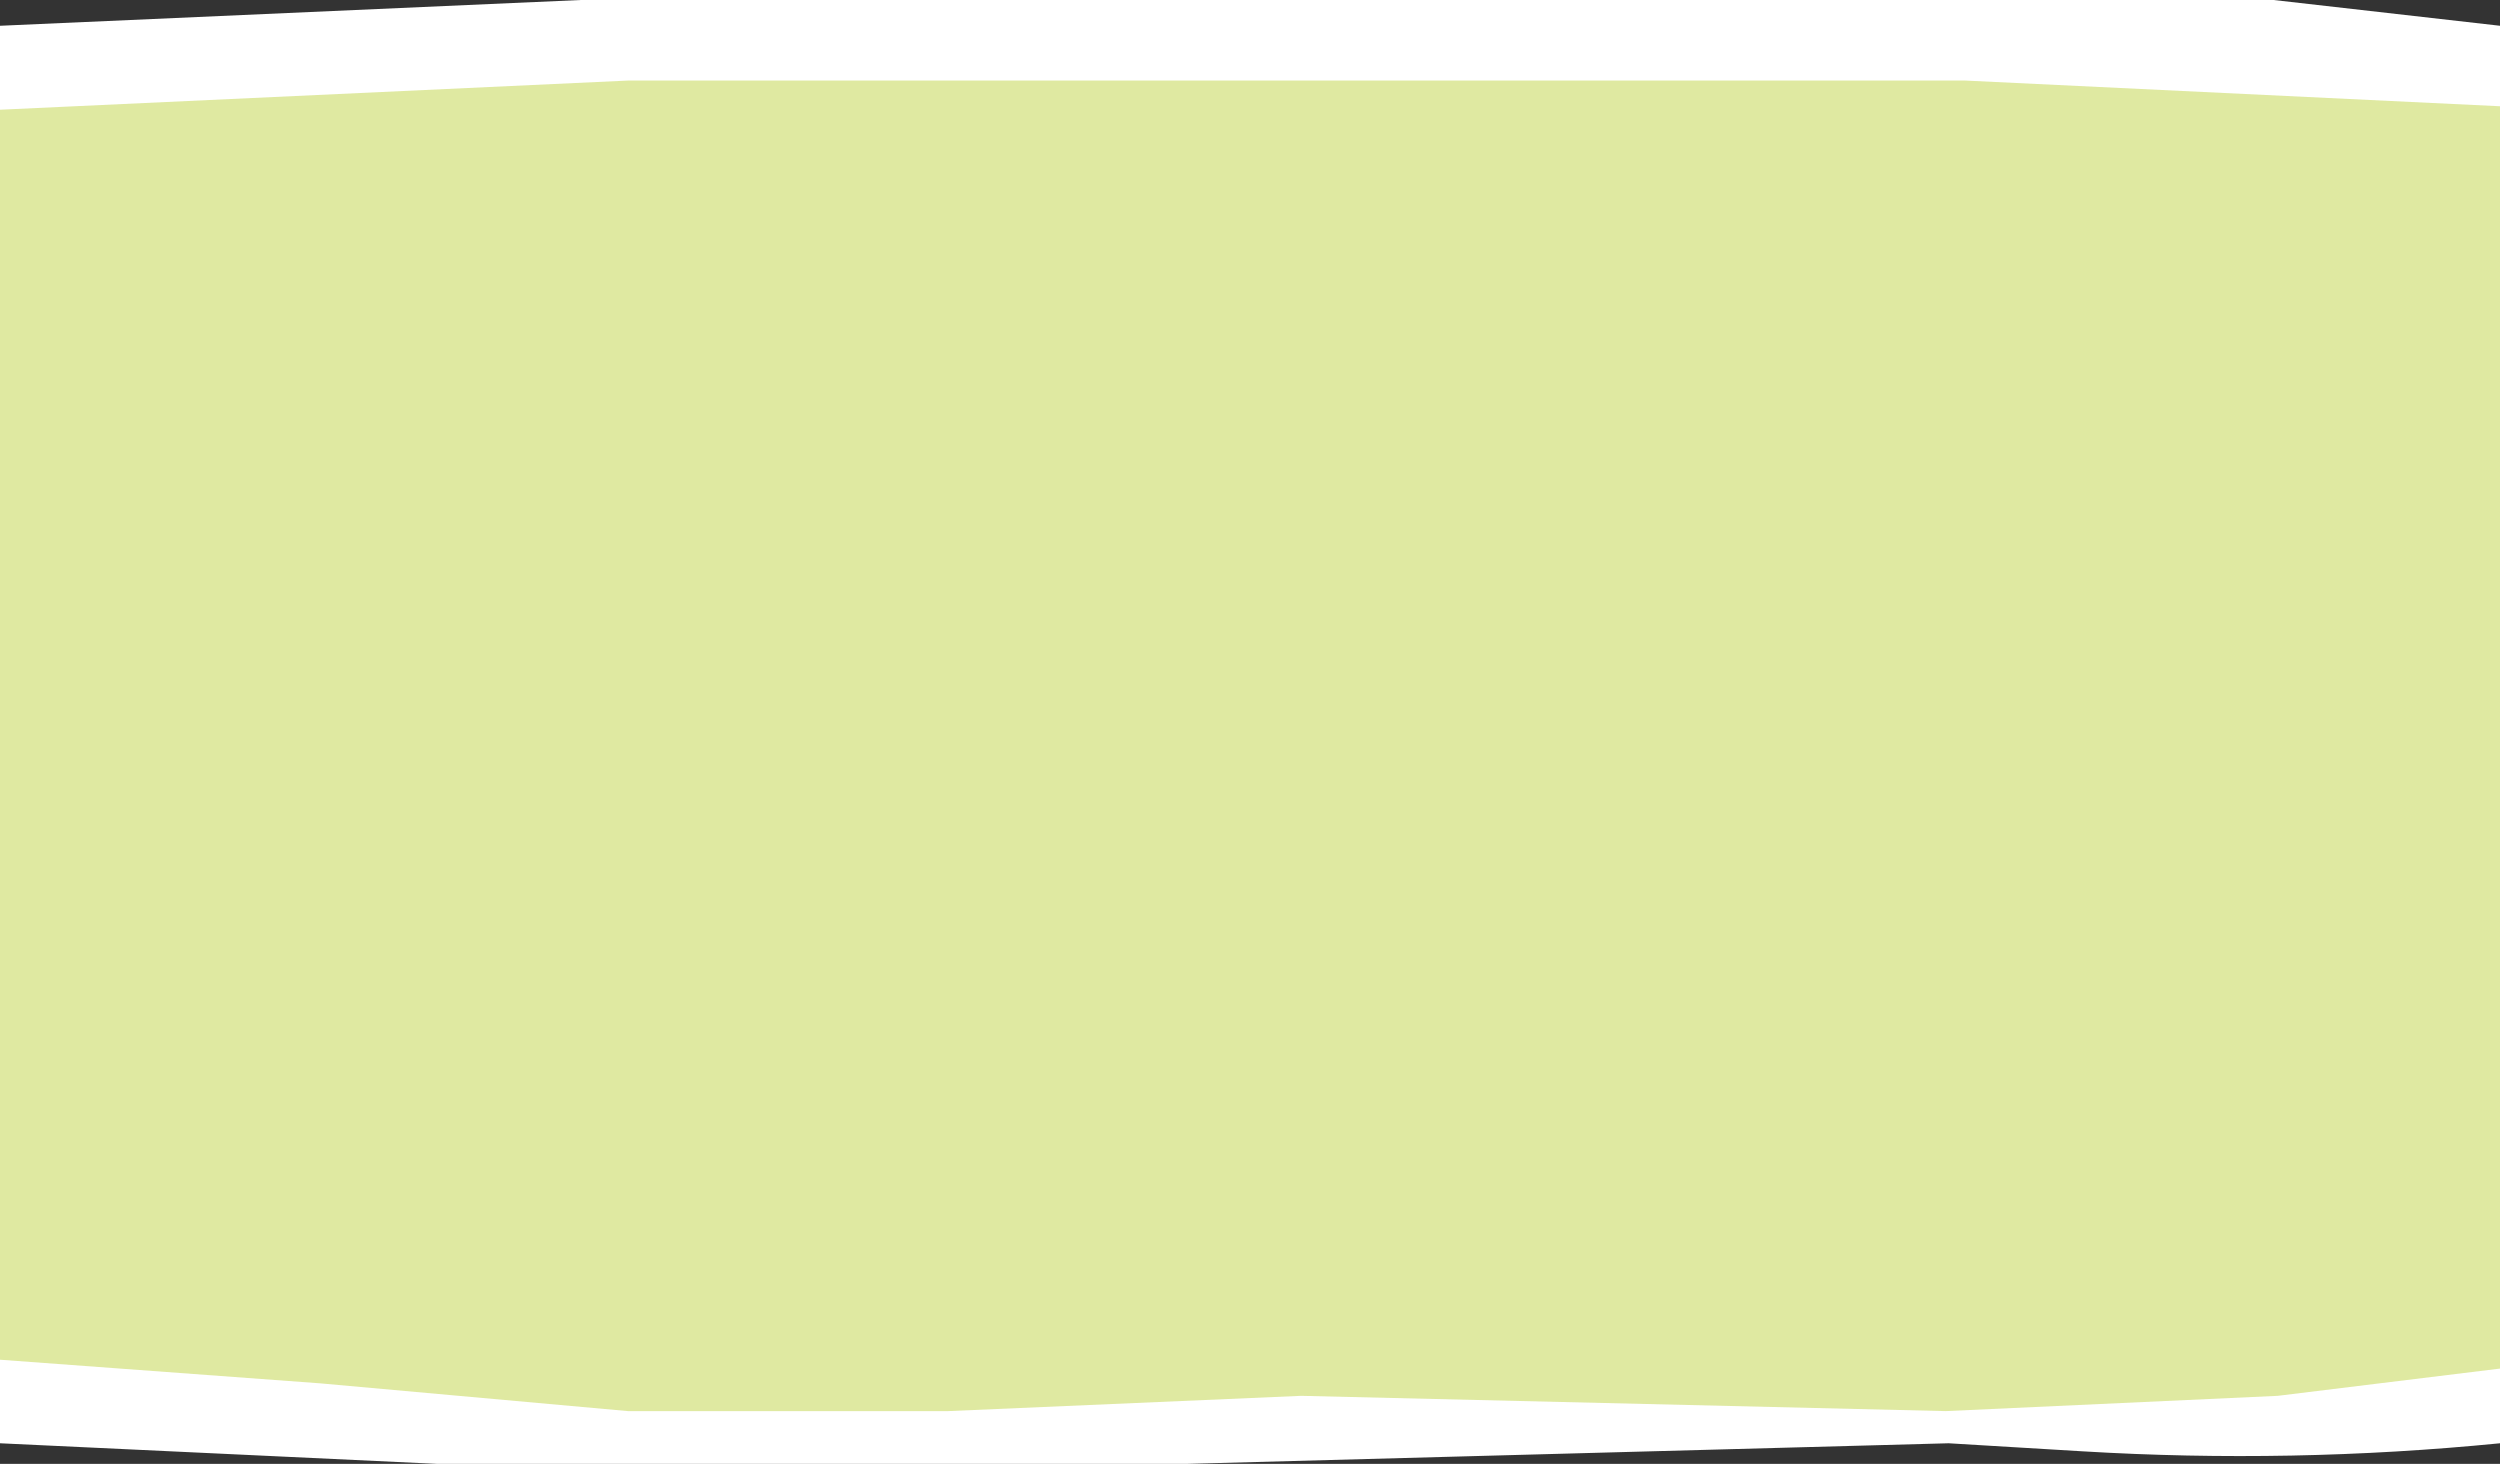 <svg width="900" height="527" viewBox="0 0 900 527" fill="none" xmlns="http://www.w3.org/2000/svg">
<rect x="0" y="0" width="900" height="527" fill="#333333" stroke="none"/>
<path d="M0 9.278L209 0H447H707H818.5L900 9.278V519.577C850.079 524.518 799.844 525.488 749.769 522.479L701.5 519.577L427 527H157.5L0 519.577V9.278Z" fill="white"/>
<path d="M0 39.5L226.091 29H466.245H707.481L926 39.5V489.5L819.986 502.5L700.45 508L468.409 502.5L341.3 508H226.091L115.209 498L0 489.5V39.5Z" fill="#DFE9A1"/>
</svg>
